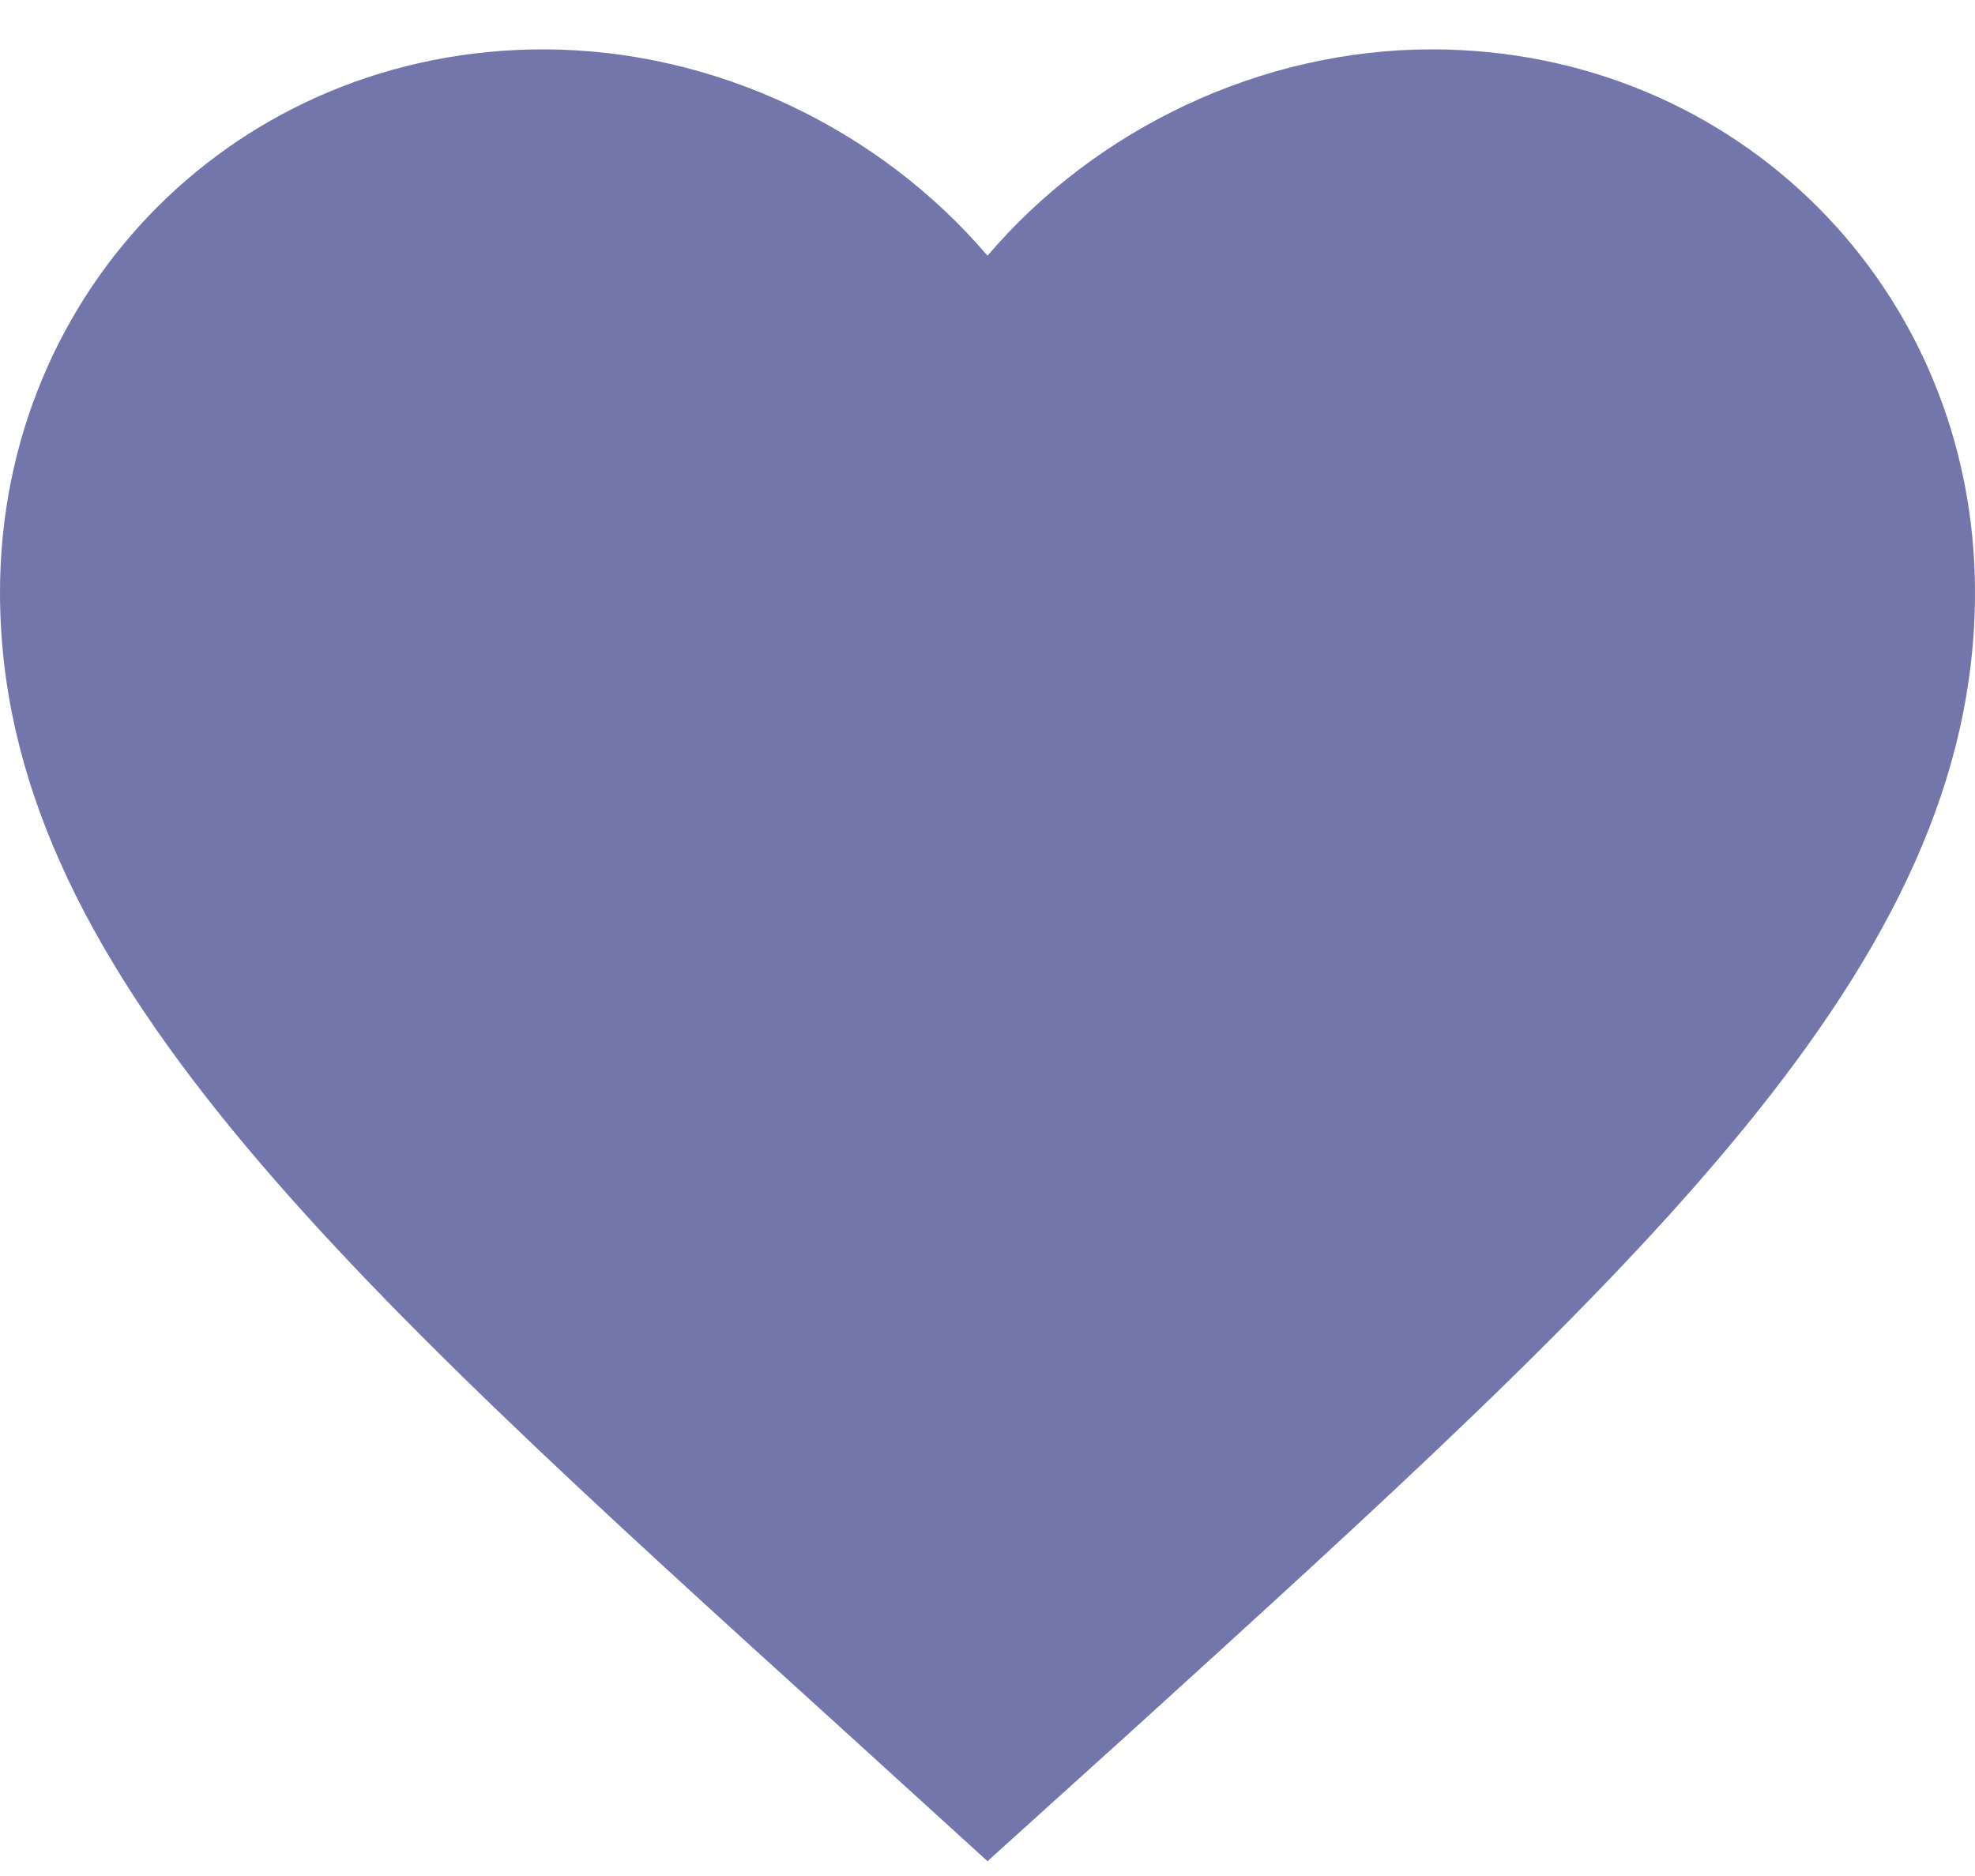 <svg width="20" height="19" viewBox="0 0 20 19" fill="none" xmlns="http://www.w3.org/2000/svg">
<path d="M10 18.85L8.55 17.53C3.4 12.86 0 9.78 0 6C0 2.92 2.42 0.5 5.5 0.5C7.24 0.5 8.91 1.31 10 2.59C11.09 1.31 12.76 0.5 14.5 0.5C17.58 0.5 20 2.92 20 6C20 9.78 16.6 12.86 11.45 17.54L10 18.85Z" fill="#7376aa"/>
</svg>
